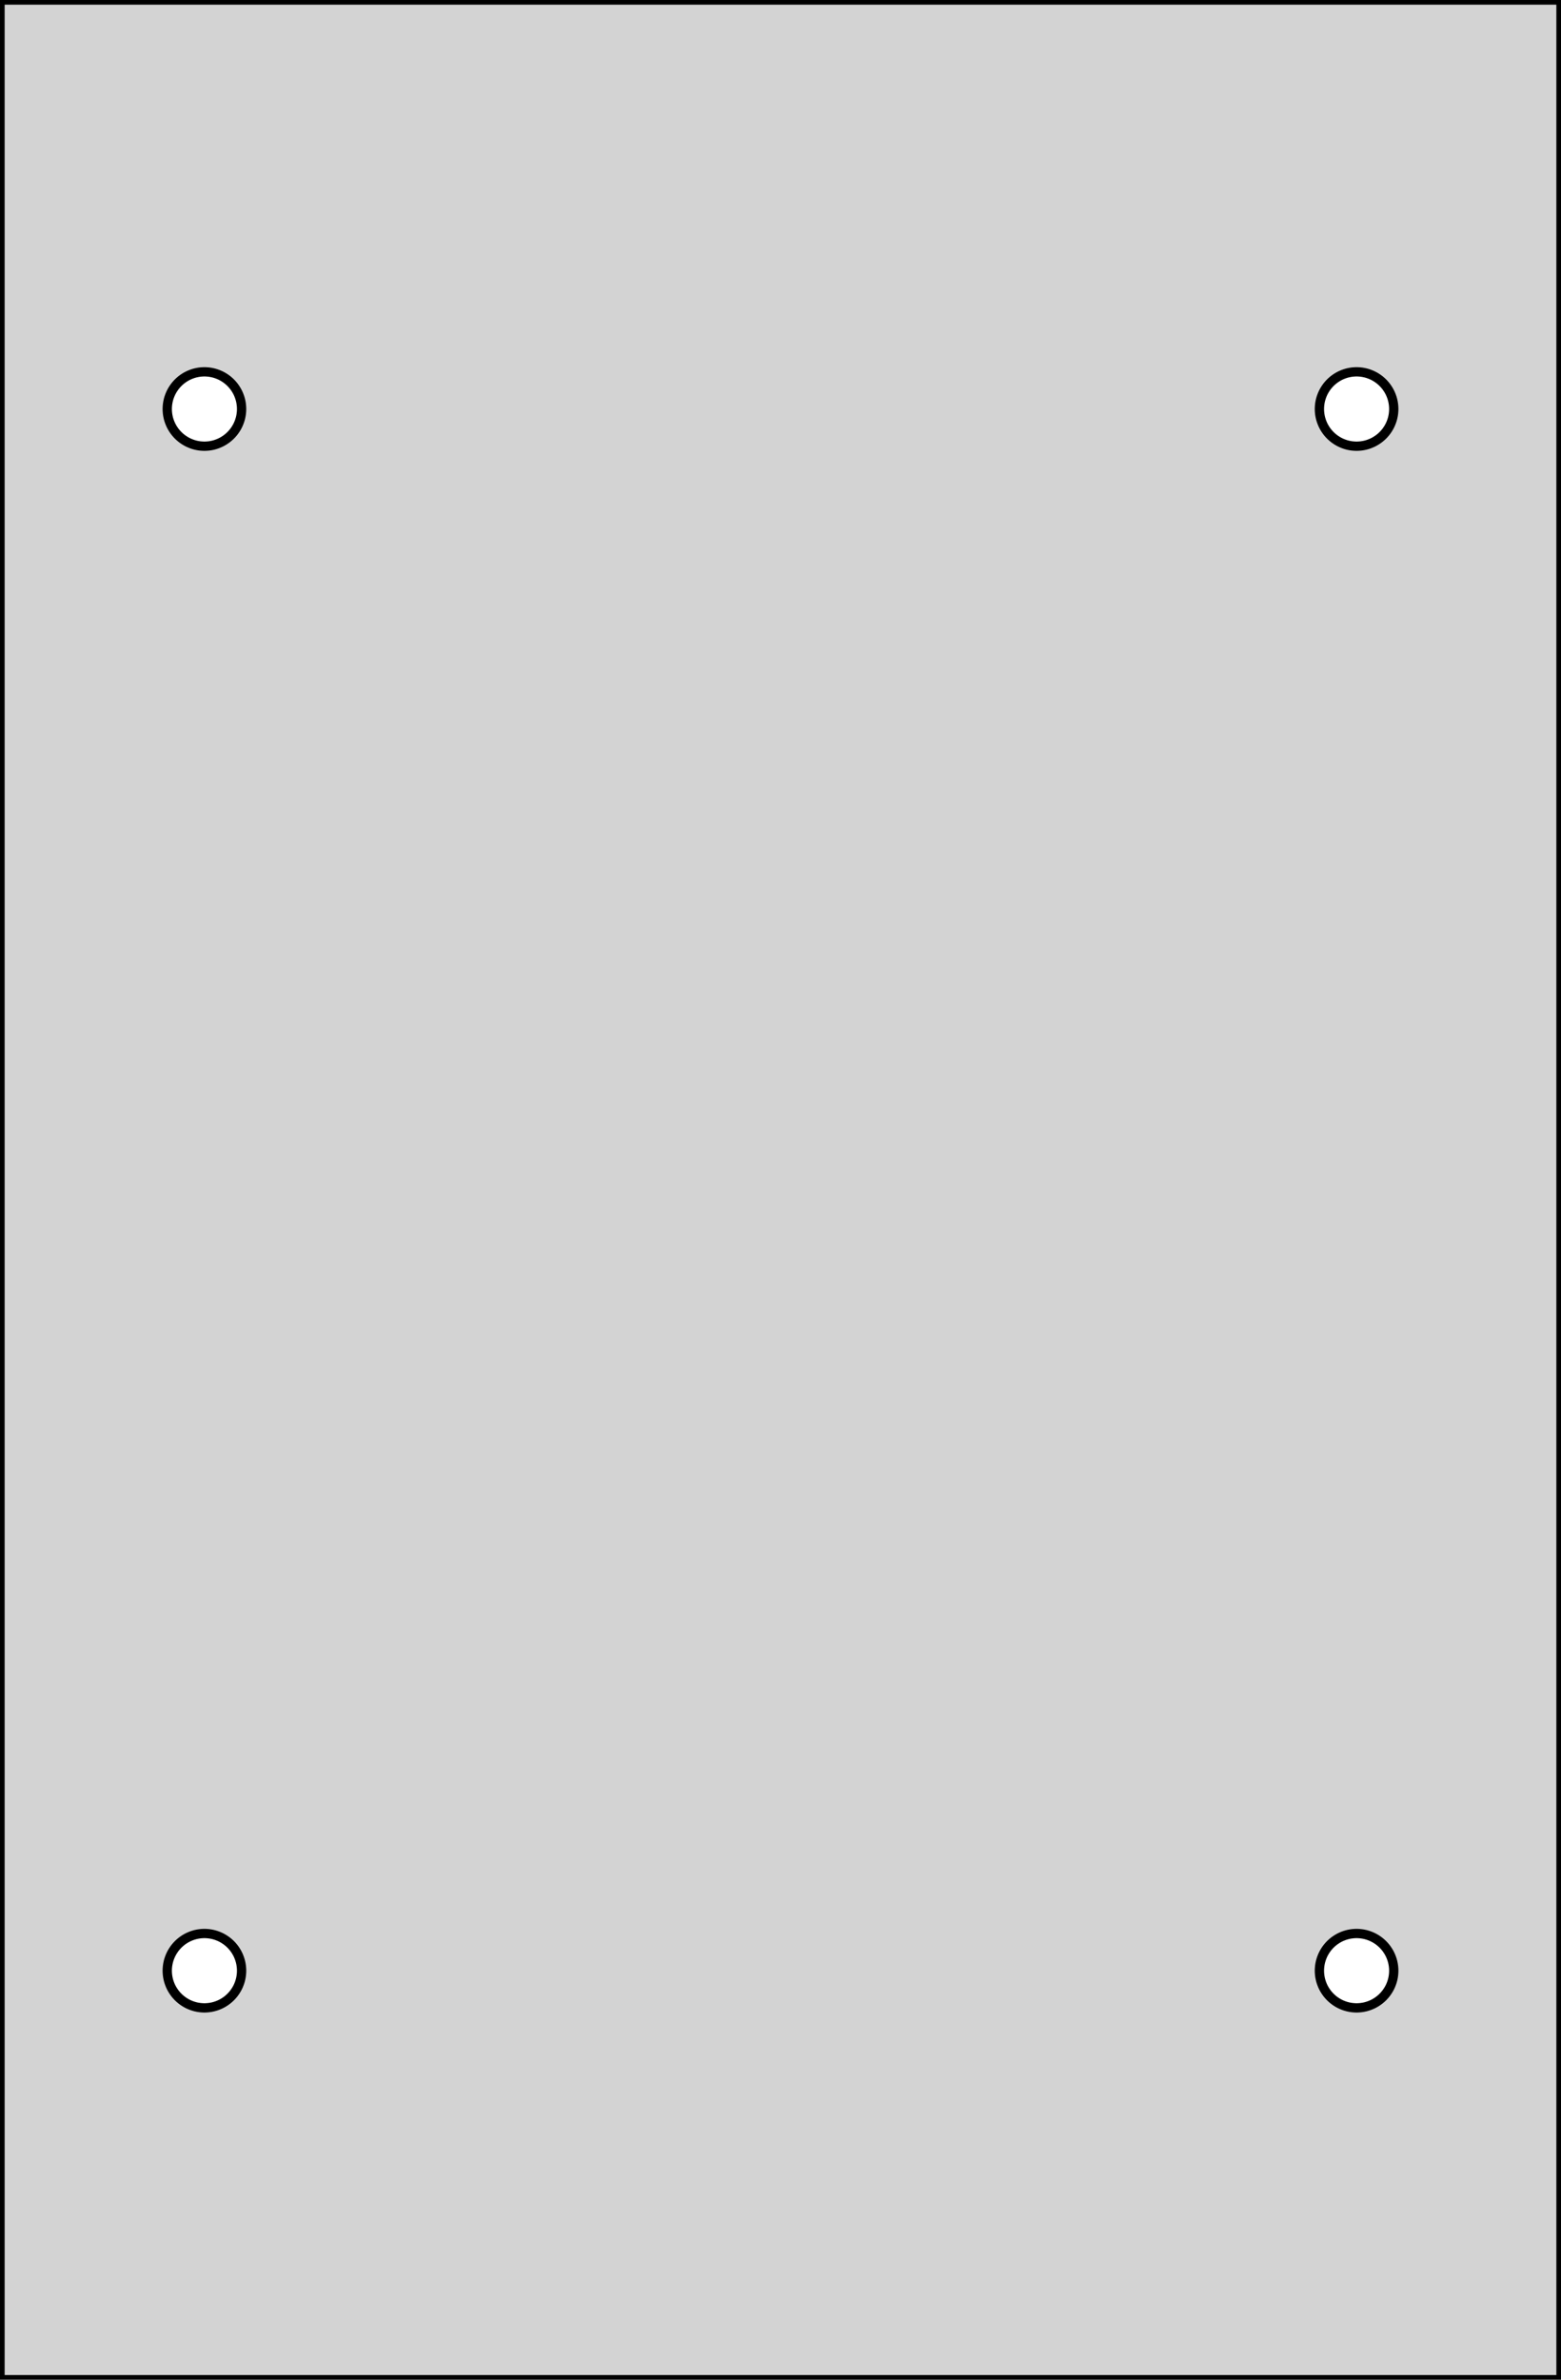 <?xml version="1.0" standalone="no"?>
<!DOCTYPE svg PUBLIC "-//W3C//DTD SVG 1.1//EN" "http://www.w3.org/Graphics/SVG/1.1/DTD/svg11.dtd">
<svg width="84mm" height="128mm" viewBox="0 -128 84 128" xmlns="http://www.w3.org/2000/svg" version="1.1">
<title>OpenSCAD Model</title>
<path d="
M 84,-128 L 0,-128 L 0,-0 L 84,-0 z
M 10.965,-104 L 10.93,-104.001 L 10.895,-104.003 L 10.861,-104.005 L 10.826,-104.008 L 10.791,-104.011
 L 10.756,-104.015 L 10.722,-104.019 L 10.687,-104.025 L 10.653,-104.03 L 10.618,-104.037 L 10.584,-104.044
 L 10.55,-104.051 L 10.516,-104.059 L 10.482,-104.068 L 10.449,-104.077 L 10.415,-104.087 L 10.382,-104.098
 L 10.349,-104.109 L 10.316,-104.121 L 10.283,-104.133 L 10.251,-104.146 L 10.219,-104.159 L 10.187,-104.173
 L 10.155,-104.187 L 10.123,-104.202 L 10.092,-104.218 L 10.061,-104.234 L 10.03,-104.251 L 10,-104.268
 L 9.97,-104.286 L 9.94,-104.304 L 9.911,-104.323 L 9.882,-104.342 L 9.853,-104.362 L 9.824,-104.382
 L 9.796,-104.403 L 9.769,-104.424 L 9.741,-104.446 L 9.714,-104.468 L 9.688,-104.491 L 9.662,-104.514
 L 9.636,-104.537 L 9.611,-104.561 L 9.586,-104.586 L 9.561,-104.611 L 9.537,-104.636 L 9.514,-104.662
 L 9.491,-104.688 L 9.468,-104.714 L 9.446,-104.741 L 9.424,-104.769 L 9.403,-104.796 L 9.382,-104.824
 L 9.362,-104.853 L 9.342,-104.882 L 9.323,-104.911 L 9.304,-104.94 L 9.286,-104.97 L 9.268,-105
 L 9.251,-105.03 L 9.234,-105.061 L 9.218,-105.092 L 9.202,-105.123 L 9.187,-105.155 L 9.173,-105.187
 L 9.159,-105.219 L 9.146,-105.251 L 9.133,-105.283 L 9.121,-105.316 L 9.109,-105.349 L 9.098,-105.382
 L 9.087,-105.415 L 9.077,-105.449 L 9.068,-105.482 L 9.059,-105.516 L 9.051,-105.55 L 9.044,-105.584
 L 9.037,-105.618 L 9.03,-105.653 L 9.025,-105.687 L 9.019,-105.722 L 9.015,-105.756 L 9.011,-105.791
 L 9.008,-105.826 L 9.005,-105.86 L 9.003,-105.895 L 9.001,-105.93 L 9,-105.965 L 9,-106
 L 9,-106.035 L 9.001,-106.07 L 9.003,-106.105 L 9.005,-106.14 L 9.008,-106.174 L 9.011,-106.209
 L 9.015,-106.244 L 9.019,-106.278 L 9.025,-106.313 L 9.03,-106.347 L 9.037,-106.382 L 9.044,-106.416
 L 9.051,-106.45 L 9.059,-106.484 L 9.068,-106.518 L 9.077,-106.551 L 9.087,-106.585 L 9.098,-106.618
 L 9.109,-106.651 L 9.121,-106.684 L 9.133,-106.717 L 9.146,-106.749 L 9.159,-106.781 L 9.173,-106.813
 L 9.187,-106.845 L 9.202,-106.877 L 9.218,-106.908 L 9.234,-106.939 L 9.251,-106.97 L 9.268,-107
 L 9.286,-107.03 L 9.304,-107.06 L 9.323,-107.089 L 9.342,-107.118 L 9.362,-107.147 L 9.382,-107.176
 L 9.403,-107.204 L 9.424,-107.231 L 9.446,-107.259 L 9.468,-107.286 L 9.491,-107.312 L 9.514,-107.338
 L 9.537,-107.364 L 9.561,-107.389 L 9.586,-107.414 L 9.611,-107.439 L 9.636,-107.463 L 9.662,-107.486
 L 9.688,-107.509 L 9.714,-107.532 L 9.741,-107.554 L 9.769,-107.576 L 9.796,-107.597 L 9.824,-107.618
 L 9.853,-107.638 L 9.882,-107.658 L 9.911,-107.677 L 9.94,-107.696 L 9.97,-107.714 L 10,-107.732
 L 10.03,-107.749 L 10.061,-107.766 L 10.092,-107.782 L 10.123,-107.798 L 10.155,-107.813 L 10.187,-107.827
 L 10.219,-107.841 L 10.251,-107.854 L 10.283,-107.867 L 10.316,-107.879 L 10.349,-107.891 L 10.382,-107.902
 L 10.415,-107.913 L 10.449,-107.923 L 10.482,-107.932 L 10.516,-107.941 L 10.55,-107.949 L 10.584,-107.956
 L 10.618,-107.963 L 10.653,-107.97 L 10.687,-107.975 L 10.722,-107.981 L 10.756,-107.985 L 10.791,-107.989
 L 10.826,-107.992 L 10.861,-107.995 L 10.895,-107.997 L 10.93,-107.999 L 10.965,-108 L 11,-108
 L 11.035,-108 L 11.07,-107.999 L 11.105,-107.997 L 11.139,-107.995 L 11.174,-107.992 L 11.209,-107.989
 L 11.244,-107.985 L 11.278,-107.981 L 11.313,-107.975 L 11.347,-107.97 L 11.382,-107.963 L 11.416,-107.956
 L 11.45,-107.949 L 11.484,-107.941 L 11.518,-107.932 L 11.551,-107.923 L 11.585,-107.913 L 11.618,-107.902
 L 11.651,-107.891 L 11.684,-107.879 L 11.717,-107.867 L 11.749,-107.854 L 11.781,-107.841 L 11.813,-107.827
 L 11.845,-107.813 L 11.877,-107.798 L 11.908,-107.782 L 11.939,-107.766 L 11.97,-107.749 L 12,-107.732
 L 12.03,-107.714 L 12.06,-107.696 L 12.089,-107.677 L 12.118,-107.658 L 12.147,-107.638 L 12.176,-107.618
 L 12.204,-107.597 L 12.231,-107.576 L 12.259,-107.554 L 12.286,-107.532 L 12.312,-107.509 L 12.338,-107.486
 L 12.364,-107.463 L 12.389,-107.439 L 12.414,-107.414 L 12.439,-107.389 L 12.463,-107.364 L 12.486,-107.338
 L 12.509,-107.312 L 12.532,-107.286 L 12.554,-107.259 L 12.576,-107.231 L 12.597,-107.204 L 12.618,-107.176
 L 12.638,-107.147 L 12.658,-107.118 L 12.677,-107.089 L 12.696,-107.06 L 12.714,-107.03 L 12.732,-107
 L 12.749,-106.97 L 12.766,-106.939 L 12.782,-106.908 L 12.798,-106.877 L 12.813,-106.845 L 12.827,-106.813
 L 12.841,-106.781 L 12.854,-106.749 L 12.867,-106.717 L 12.879,-106.684 L 12.891,-106.651 L 12.902,-106.618
 L 12.913,-106.585 L 12.922,-106.551 L 12.932,-106.518 L 12.941,-106.484 L 12.949,-106.45 L 12.956,-106.416
 L 12.963,-106.382 L 12.97,-106.347 L 12.975,-106.313 L 12.98,-106.278 L 12.985,-106.244 L 12.989,-106.209
 L 12.992,-106.174 L 12.995,-106.14 L 12.997,-106.105 L 12.999,-106.07 L 13,-106.035 L 13,-106
 L 13,-105.965 L 12.999,-105.93 L 12.997,-105.895 L 12.995,-105.86 L 12.992,-105.826 L 12.989,-105.791
 L 12.985,-105.756 L 12.98,-105.722 L 12.975,-105.687 L 12.97,-105.653 L 12.963,-105.618 L 12.956,-105.584
 L 12.949,-105.55 L 12.941,-105.516 L 12.932,-105.482 L 12.922,-105.449 L 12.913,-105.415 L 12.902,-105.382
 L 12.891,-105.349 L 12.879,-105.316 L 12.867,-105.283 L 12.854,-105.251 L 12.841,-105.219 L 12.827,-105.187
 L 12.813,-105.155 L 12.798,-105.123 L 12.782,-105.092 L 12.766,-105.061 L 12.749,-105.03 L 12.732,-105
 L 12.714,-104.97 L 12.696,-104.94 L 12.677,-104.911 L 12.658,-104.882 L 12.638,-104.853 L 12.618,-104.824
 L 12.597,-104.796 L 12.576,-104.769 L 12.554,-104.741 L 12.532,-104.714 L 12.509,-104.688 L 12.486,-104.662
 L 12.463,-104.636 L 12.439,-104.611 L 12.414,-104.586 L 12.389,-104.561 L 12.364,-104.537 L 12.338,-104.514
 L 12.312,-104.491 L 12.286,-104.468 L 12.259,-104.446 L 12.231,-104.424 L 12.204,-104.403 L 12.176,-104.382
 L 12.147,-104.362 L 12.118,-104.342 L 12.089,-104.323 L 12.06,-104.304 L 12.03,-104.286 L 12,-104.268
 L 11.97,-104.251 L 11.939,-104.234 L 11.908,-104.218 L 11.877,-104.202 L 11.845,-104.187 L 11.813,-104.173
 L 11.781,-104.159 L 11.749,-104.146 L 11.717,-104.133 L 11.684,-104.121 L 11.651,-104.109 L 11.618,-104.098
 L 11.585,-104.087 L 11.551,-104.077 L 11.518,-104.068 L 11.484,-104.059 L 11.45,-104.051 L 11.416,-104.044
 L 11.382,-104.037 L 11.347,-104.03 L 11.313,-104.025 L 11.278,-104.019 L 11.244,-104.015 L 11.209,-104.011
 L 11.174,-104.008 L 11.139,-104.005 L 11.105,-104.003 L 11.07,-104.001 L 11.035,-104 L 11,-104
 z
M 72.965,-104 L 72.93,-104.001 L 72.895,-104.003 L 72.861,-104.005 L 72.826,-104.008 L 72.791,-104.011
 L 72.756,-104.015 L 72.722,-104.019 L 72.687,-104.025 L 72.653,-104.03 L 72.618,-104.037 L 72.584,-104.044
 L 72.55,-104.051 L 72.516,-104.059 L 72.482,-104.068 L 72.449,-104.077 L 72.415,-104.087 L 72.382,-104.098
 L 72.349,-104.109 L 72.316,-104.121 L 72.283,-104.133 L 72.251,-104.146 L 72.219,-104.159 L 72.186,-104.173
 L 72.155,-104.187 L 72.123,-104.202 L 72.092,-104.218 L 72.061,-104.234 L 72.03,-104.251 L 72,-104.268
 L 71.97,-104.286 L 71.94,-104.304 L 71.911,-104.323 L 71.882,-104.342 L 71.853,-104.362 L 71.824,-104.382
 L 71.796,-104.403 L 71.769,-104.424 L 71.741,-104.446 L 71.714,-104.468 L 71.688,-104.491 L 71.662,-104.514
 L 71.636,-104.537 L 71.611,-104.561 L 71.586,-104.586 L 71.561,-104.611 L 71.537,-104.636 L 71.514,-104.662
 L 71.491,-104.688 L 71.468,-104.714 L 71.446,-104.741 L 71.424,-104.769 L 71.403,-104.796 L 71.382,-104.824
 L 71.362,-104.853 L 71.342,-104.882 L 71.323,-104.911 L 71.304,-104.94 L 71.286,-104.97 L 71.268,-105
 L 71.251,-105.03 L 71.234,-105.061 L 71.218,-105.092 L 71.202,-105.123 L 71.187,-105.155 L 71.173,-105.187
 L 71.159,-105.219 L 71.146,-105.251 L 71.133,-105.283 L 71.121,-105.316 L 71.109,-105.349 L 71.098,-105.382
 L 71.087,-105.415 L 71.078,-105.449 L 71.068,-105.482 L 71.059,-105.516 L 71.051,-105.55 L 71.044,-105.584
 L 71.037,-105.618 L 71.03,-105.653 L 71.025,-105.687 L 71.019,-105.722 L 71.015,-105.756 L 71.011,-105.791
 L 71.008,-105.826 L 71.005,-105.86 L 71.003,-105.895 L 71.001,-105.93 L 71,-105.965 L 71,-106
 L 71,-106.035 L 71.001,-106.07 L 71.003,-106.105 L 71.005,-106.14 L 71.008,-106.174 L 71.011,-106.209
 L 71.015,-106.244 L 71.019,-106.278 L 71.025,-106.313 L 71.03,-106.347 L 71.037,-106.382 L 71.044,-106.416
 L 71.051,-106.45 L 71.059,-106.484 L 71.068,-106.518 L 71.078,-106.551 L 71.087,-106.585 L 71.098,-106.618
 L 71.109,-106.651 L 71.121,-106.684 L 71.133,-106.717 L 71.146,-106.749 L 71.159,-106.781 L 71.173,-106.813
 L 71.187,-106.845 L 71.202,-106.877 L 71.218,-106.908 L 71.234,-106.939 L 71.251,-106.97 L 71.268,-107
 L 71.286,-107.03 L 71.304,-107.06 L 71.323,-107.089 L 71.342,-107.118 L 71.362,-107.147 L 71.382,-107.176
 L 71.403,-107.204 L 71.424,-107.231 L 71.446,-107.259 L 71.468,-107.286 L 71.491,-107.312 L 71.514,-107.338
 L 71.537,-107.364 L 71.561,-107.389 L 71.586,-107.414 L 71.611,-107.439 L 71.636,-107.463 L 71.662,-107.486
 L 71.688,-107.509 L 71.714,-107.532 L 71.741,-107.554 L 71.769,-107.576 L 71.796,-107.597 L 71.824,-107.618
 L 71.853,-107.638 L 71.882,-107.658 L 71.911,-107.677 L 71.94,-107.696 L 71.97,-107.714 L 72,-107.732
 L 72.03,-107.749 L 72.061,-107.766 L 72.092,-107.782 L 72.123,-107.798 L 72.155,-107.813 L 72.186,-107.827
 L 72.219,-107.841 L 72.251,-107.854 L 72.283,-107.867 L 72.316,-107.879 L 72.349,-107.891 L 72.382,-107.902
 L 72.415,-107.913 L 72.449,-107.923 L 72.482,-107.932 L 72.516,-107.941 L 72.55,-107.949 L 72.584,-107.956
 L 72.618,-107.963 L 72.653,-107.97 L 72.687,-107.975 L 72.722,-107.981 L 72.756,-107.985 L 72.791,-107.989
 L 72.826,-107.992 L 72.861,-107.995 L 72.895,-107.997 L 72.93,-107.999 L 72.965,-108 L 73,-108
 L 73.035,-108 L 73.07,-107.999 L 73.105,-107.997 L 73.139,-107.995 L 73.174,-107.992 L 73.209,-107.989
 L 73.244,-107.985 L 73.278,-107.981 L 73.313,-107.975 L 73.347,-107.97 L 73.382,-107.963 L 73.416,-107.956
 L 73.45,-107.949 L 73.484,-107.941 L 73.518,-107.932 L 73.551,-107.923 L 73.585,-107.913 L 73.618,-107.902
 L 73.651,-107.891 L 73.684,-107.879 L 73.717,-107.867 L 73.749,-107.854 L 73.781,-107.841 L 73.814,-107.827
 L 73.845,-107.813 L 73.877,-107.798 L 73.908,-107.782 L 73.939,-107.766 L 73.97,-107.749 L 74,-107.732
 L 74.03,-107.714 L 74.06,-107.696 L 74.089,-107.677 L 74.118,-107.658 L 74.147,-107.638 L 74.176,-107.618
 L 74.204,-107.597 L 74.231,-107.576 L 74.259,-107.554 L 74.286,-107.532 L 74.312,-107.509 L 74.338,-107.486
 L 74.364,-107.463 L 74.389,-107.439 L 74.414,-107.414 L 74.439,-107.389 L 74.463,-107.364 L 74.486,-107.338
 L 74.509,-107.312 L 74.532,-107.286 L 74.554,-107.259 L 74.576,-107.231 L 74.597,-107.204 L 74.618,-107.176
 L 74.638,-107.147 L 74.658,-107.118 L 74.677,-107.089 L 74.696,-107.06 L 74.714,-107.03 L 74.732,-107
 L 74.749,-106.97 L 74.766,-106.939 L 74.782,-106.908 L 74.798,-106.877 L 74.813,-106.845 L 74.827,-106.813
 L 74.841,-106.781 L 74.854,-106.749 L 74.867,-106.717 L 74.879,-106.684 L 74.891,-106.651 L 74.902,-106.618
 L 74.913,-106.585 L 74.922,-106.551 L 74.932,-106.518 L 74.941,-106.484 L 74.949,-106.45 L 74.956,-106.416
 L 74.963,-106.382 L 74.97,-106.347 L 74.975,-106.313 L 74.981,-106.278 L 74.985,-106.244 L 74.989,-106.209
 L 74.992,-106.174 L 74.995,-106.14 L 74.997,-106.105 L 74.999,-106.07 L 75,-106.035 L 75,-106
 L 75,-105.965 L 74.999,-105.93 L 74.997,-105.895 L 74.995,-105.86 L 74.992,-105.826 L 74.989,-105.791
 L 74.985,-105.756 L 74.981,-105.722 L 74.975,-105.687 L 74.97,-105.653 L 74.963,-105.618 L 74.956,-105.584
 L 74.949,-105.55 L 74.941,-105.516 L 74.932,-105.482 L 74.922,-105.449 L 74.913,-105.415 L 74.902,-105.382
 L 74.891,-105.349 L 74.879,-105.316 L 74.867,-105.283 L 74.854,-105.251 L 74.841,-105.219 L 74.827,-105.187
 L 74.813,-105.155 L 74.798,-105.123 L 74.782,-105.092 L 74.766,-105.061 L 74.749,-105.03 L 74.732,-105
 L 74.714,-104.97 L 74.696,-104.94 L 74.677,-104.911 L 74.658,-104.882 L 74.638,-104.853 L 74.618,-104.824
 L 74.597,-104.796 L 74.576,-104.769 L 74.554,-104.741 L 74.532,-104.714 L 74.509,-104.688 L 74.486,-104.662
 L 74.463,-104.636 L 74.439,-104.611 L 74.414,-104.586 L 74.389,-104.561 L 74.364,-104.537 L 74.338,-104.514
 L 74.312,-104.491 L 74.286,-104.468 L 74.259,-104.446 L 74.231,-104.424 L 74.204,-104.403 L 74.176,-104.382
 L 74.147,-104.362 L 74.118,-104.342 L 74.089,-104.323 L 74.06,-104.304 L 74.03,-104.286 L 74,-104.268
 L 73.97,-104.251 L 73.939,-104.234 L 73.908,-104.218 L 73.877,-104.202 L 73.845,-104.187 L 73.814,-104.173
 L 73.781,-104.159 L 73.749,-104.146 L 73.717,-104.133 L 73.684,-104.121 L 73.651,-104.109 L 73.618,-104.098
 L 73.585,-104.087 L 73.551,-104.077 L 73.518,-104.068 L 73.484,-104.059 L 73.45,-104.051 L 73.416,-104.044
 L 73.382,-104.037 L 73.347,-104.03 L 73.313,-104.025 L 73.278,-104.019 L 73.244,-104.015 L 73.209,-104.011
 L 73.174,-104.008 L 73.139,-104.005 L 73.105,-104.003 L 73.07,-104.001 L 73.035,-104 L 73,-104
 z
M 10.965,-20 L 10.93,-20.001 L 10.895,-20.003 L 10.861,-20.005 L 10.826,-20.008 L 10.791,-20.011
 L 10.756,-20.015 L 10.722,-20.02 L 10.687,-20.025 L 10.653,-20.03 L 10.618,-20.037 L 10.584,-20.044
 L 10.55,-20.051 L 10.516,-20.059 L 10.482,-20.068 L 10.449,-20.078 L 10.415,-20.087 L 10.382,-20.098
 L 10.349,-20.109 L 10.316,-20.121 L 10.283,-20.133 L 10.251,-20.146 L 10.219,-20.159 L 10.187,-20.173
 L 10.155,-20.187 L 10.123,-20.202 L 10.092,-20.218 L 10.061,-20.234 L 10.03,-20.251 L 10,-20.268
 L 9.97,-20.286 L 9.94,-20.304 L 9.911,-20.323 L 9.882,-20.342 L 9.853,-20.362 L 9.824,-20.382
 L 9.796,-20.403 L 9.769,-20.424 L 9.741,-20.446 L 9.714,-20.468 L 9.688,-20.491 L 9.662,-20.514
 L 9.636,-20.537 L 9.611,-20.561 L 9.586,-20.586 L 9.561,-20.611 L 9.537,-20.636 L 9.514,-20.662
 L 9.491,-20.688 L 9.468,-20.714 L 9.446,-20.741 L 9.424,-20.769 L 9.403,-20.796 L 9.382,-20.824
 L 9.362,-20.853 L 9.342,-20.882 L 9.323,-20.911 L 9.304,-20.94 L 9.286,-20.97 L 9.268,-21
 L 9.251,-21.03 L 9.234,-21.061 L 9.218,-21.092 L 9.202,-21.123 L 9.187,-21.155 L 9.173,-21.186
 L 9.159,-21.218 L 9.146,-21.251 L 9.133,-21.283 L 9.121,-21.316 L 9.109,-21.349 L 9.098,-21.382
 L 9.087,-21.415 L 9.077,-21.449 L 9.068,-21.482 L 9.059,-21.516 L 9.051,-21.55 L 9.044,-21.584
 L 9.037,-21.618 L 9.03,-21.653 L 9.025,-21.687 L 9.019,-21.722 L 9.015,-21.756 L 9.011,-21.791
 L 9.008,-21.826 L 9.005,-21.86 L 9.003,-21.895 L 9.001,-21.93 L 9,-21.965 L 9,-22
 L 9,-22.035 L 9.001,-22.07 L 9.003,-22.105 L 9.005,-22.14 L 9.008,-22.174 L 9.011,-22.209
 L 9.015,-22.244 L 9.019,-22.278 L 9.025,-22.313 L 9.03,-22.347 L 9.037,-22.382 L 9.044,-22.416
 L 9.051,-22.45 L 9.059,-22.484 L 9.068,-22.518 L 9.077,-22.551 L 9.087,-22.585 L 9.098,-22.618
 L 9.109,-22.651 L 9.121,-22.684 L 9.133,-22.717 L 9.146,-22.749 L 9.159,-22.781 L 9.173,-22.814
 L 9.187,-22.845 L 9.202,-22.877 L 9.218,-22.908 L 9.234,-22.939 L 9.251,-22.97 L 9.268,-23
 L 9.286,-23.03 L 9.304,-23.06 L 9.323,-23.089 L 9.342,-23.118 L 9.362,-23.147 L 9.382,-23.176
 L 9.403,-23.204 L 9.424,-23.231 L 9.446,-23.259 L 9.468,-23.286 L 9.491,-23.312 L 9.514,-23.338
 L 9.537,-23.364 L 9.561,-23.389 L 9.586,-23.414 L 9.611,-23.439 L 9.636,-23.463 L 9.662,-23.486
 L 9.688,-23.509 L 9.714,-23.532 L 9.741,-23.554 L 9.769,-23.576 L 9.796,-23.597 L 9.824,-23.618
 L 9.853,-23.638 L 9.882,-23.658 L 9.911,-23.677 L 9.94,-23.696 L 9.97,-23.714 L 10,-23.732
 L 10.03,-23.749 L 10.061,-23.766 L 10.092,-23.782 L 10.123,-23.798 L 10.155,-23.813 L 10.187,-23.827
 L 10.219,-23.841 L 10.251,-23.854 L 10.283,-23.867 L 10.316,-23.879 L 10.349,-23.891 L 10.382,-23.902
 L 10.415,-23.913 L 10.449,-23.922 L 10.482,-23.932 L 10.516,-23.941 L 10.55,-23.949 L 10.584,-23.956
 L 10.618,-23.963 L 10.653,-23.97 L 10.687,-23.975 L 10.722,-23.98 L 10.756,-23.985 L 10.791,-23.989
 L 10.826,-23.992 L 10.861,-23.995 L 10.895,-23.997 L 10.93,-23.999 L 10.965,-24 L 11,-24
 L 11.035,-24 L 11.07,-23.999 L 11.105,-23.997 L 11.139,-23.995 L 11.174,-23.992 L 11.209,-23.989
 L 11.244,-23.985 L 11.278,-23.98 L 11.313,-23.975 L 11.347,-23.97 L 11.382,-23.963 L 11.416,-23.956
 L 11.45,-23.949 L 11.484,-23.941 L 11.518,-23.932 L 11.551,-23.922 L 11.585,-23.913 L 11.618,-23.902
 L 11.651,-23.891 L 11.684,-23.879 L 11.717,-23.867 L 11.749,-23.854 L 11.781,-23.841 L 11.813,-23.827
 L 11.845,-23.813 L 11.877,-23.798 L 11.908,-23.782 L 11.939,-23.766 L 11.97,-23.749 L 12,-23.732
 L 12.03,-23.714 L 12.06,-23.696 L 12.089,-23.677 L 12.118,-23.658 L 12.147,-23.638 L 12.176,-23.618
 L 12.204,-23.597 L 12.231,-23.576 L 12.259,-23.554 L 12.286,-23.532 L 12.312,-23.509 L 12.338,-23.486
 L 12.364,-23.463 L 12.389,-23.439 L 12.414,-23.414 L 12.439,-23.389 L 12.463,-23.364 L 12.486,-23.338
 L 12.509,-23.312 L 12.532,-23.286 L 12.554,-23.259 L 12.576,-23.231 L 12.597,-23.204 L 12.618,-23.176
 L 12.638,-23.147 L 12.658,-23.118 L 12.677,-23.089 L 12.696,-23.06 L 12.714,-23.03 L 12.732,-23
 L 12.749,-22.97 L 12.766,-22.939 L 12.782,-22.908 L 12.798,-22.877 L 12.813,-22.845 L 12.827,-22.814
 L 12.841,-22.781 L 12.854,-22.749 L 12.867,-22.717 L 12.879,-22.684 L 12.891,-22.651 L 12.902,-22.618
 L 12.913,-22.585 L 12.922,-22.551 L 12.932,-22.518 L 12.941,-22.484 L 12.949,-22.45 L 12.956,-22.416
 L 12.963,-22.382 L 12.97,-22.347 L 12.975,-22.313 L 12.98,-22.278 L 12.985,-22.244 L 12.989,-22.209
 L 12.992,-22.174 L 12.995,-22.14 L 12.997,-22.105 L 12.999,-22.07 L 13,-22.035 L 13,-22
 L 13,-21.965 L 12.999,-21.93 L 12.997,-21.895 L 12.995,-21.86 L 12.992,-21.826 L 12.989,-21.791
 L 12.985,-21.756 L 12.98,-21.722 L 12.975,-21.687 L 12.97,-21.653 L 12.963,-21.618 L 12.956,-21.584
 L 12.949,-21.55 L 12.941,-21.516 L 12.932,-21.482 L 12.922,-21.449 L 12.913,-21.415 L 12.902,-21.382
 L 12.891,-21.349 L 12.879,-21.316 L 12.867,-21.283 L 12.854,-21.251 L 12.841,-21.218 L 12.827,-21.186
 L 12.813,-21.155 L 12.798,-21.123 L 12.782,-21.092 L 12.766,-21.061 L 12.749,-21.03 L 12.732,-21
 L 12.714,-20.97 L 12.696,-20.94 L 12.677,-20.911 L 12.658,-20.882 L 12.638,-20.853 L 12.618,-20.824
 L 12.597,-20.796 L 12.576,-20.769 L 12.554,-20.741 L 12.532,-20.714 L 12.509,-20.688 L 12.486,-20.662
 L 12.463,-20.636 L 12.439,-20.611 L 12.414,-20.586 L 12.389,-20.561 L 12.364,-20.537 L 12.338,-20.514
 L 12.312,-20.491 L 12.286,-20.468 L 12.259,-20.446 L 12.231,-20.424 L 12.204,-20.403 L 12.176,-20.382
 L 12.147,-20.362 L 12.118,-20.342 L 12.089,-20.323 L 12.06,-20.304 L 12.03,-20.286 L 12,-20.268
 L 11.97,-20.251 L 11.939,-20.234 L 11.908,-20.218 L 11.877,-20.202 L 11.845,-20.187 L 11.813,-20.173
 L 11.781,-20.159 L 11.749,-20.146 L 11.717,-20.133 L 11.684,-20.121 L 11.651,-20.109 L 11.618,-20.098
 L 11.585,-20.087 L 11.551,-20.078 L 11.518,-20.068 L 11.484,-20.059 L 11.45,-20.051 L 11.416,-20.044
 L 11.382,-20.037 L 11.347,-20.03 L 11.313,-20.025 L 11.278,-20.02 L 11.244,-20.015 L 11.209,-20.011
 L 11.174,-20.008 L 11.139,-20.005 L 11.105,-20.003 L 11.07,-20.001 L 11.035,-20 L 11,-20
 z
M 72.965,-20 L 72.93,-20.001 L 72.895,-20.003 L 72.861,-20.005 L 72.826,-20.008 L 72.791,-20.011
 L 72.756,-20.015 L 72.722,-20.02 L 72.687,-20.025 L 72.653,-20.03 L 72.618,-20.037 L 72.584,-20.044
 L 72.55,-20.051 L 72.516,-20.059 L 72.482,-20.068 L 72.449,-20.078 L 72.415,-20.087 L 72.382,-20.098
 L 72.349,-20.109 L 72.316,-20.121 L 72.283,-20.133 L 72.251,-20.146 L 72.219,-20.159 L 72.186,-20.173
 L 72.155,-20.187 L 72.123,-20.202 L 72.092,-20.218 L 72.061,-20.234 L 72.03,-20.251 L 72,-20.268
 L 71.97,-20.286 L 71.94,-20.304 L 71.911,-20.323 L 71.882,-20.342 L 71.853,-20.362 L 71.824,-20.382
 L 71.796,-20.403 L 71.769,-20.424 L 71.741,-20.446 L 71.714,-20.468 L 71.688,-20.491 L 71.662,-20.514
 L 71.636,-20.537 L 71.611,-20.561 L 71.586,-20.586 L 71.561,-20.611 L 71.537,-20.636 L 71.514,-20.662
 L 71.491,-20.688 L 71.468,-20.714 L 71.446,-20.741 L 71.424,-20.769 L 71.403,-20.796 L 71.382,-20.824
 L 71.362,-20.853 L 71.342,-20.882 L 71.323,-20.911 L 71.304,-20.94 L 71.286,-20.97 L 71.268,-21
 L 71.251,-21.03 L 71.234,-21.061 L 71.218,-21.092 L 71.202,-21.123 L 71.187,-21.155 L 71.173,-21.186
 L 71.159,-21.218 L 71.146,-21.251 L 71.133,-21.283 L 71.121,-21.316 L 71.109,-21.349 L 71.098,-21.382
 L 71.087,-21.415 L 71.078,-21.449 L 71.068,-21.482 L 71.059,-21.516 L 71.051,-21.55 L 71.044,-21.584
 L 71.037,-21.618 L 71.03,-21.653 L 71.025,-21.687 L 71.019,-21.722 L 71.015,-21.756 L 71.011,-21.791
 L 71.008,-21.826 L 71.005,-21.86 L 71.003,-21.895 L 71.001,-21.93 L 71,-21.965 L 71,-22
 L 71,-22.035 L 71.001,-22.07 L 71.003,-22.105 L 71.005,-22.14 L 71.008,-22.174 L 71.011,-22.209
 L 71.015,-22.244 L 71.019,-22.278 L 71.025,-22.313 L 71.03,-22.347 L 71.037,-22.382 L 71.044,-22.416
 L 71.051,-22.45 L 71.059,-22.484 L 71.068,-22.518 L 71.078,-22.551 L 71.087,-22.585 L 71.098,-22.618
 L 71.109,-22.651 L 71.121,-22.684 L 71.133,-22.717 L 71.146,-22.749 L 71.159,-22.781 L 71.173,-22.814
 L 71.187,-22.845 L 71.202,-22.877 L 71.218,-22.908 L 71.234,-22.939 L 71.251,-22.97 L 71.268,-23
 L 71.286,-23.03 L 71.304,-23.06 L 71.323,-23.089 L 71.342,-23.118 L 71.362,-23.147 L 71.382,-23.176
 L 71.403,-23.204 L 71.424,-23.231 L 71.446,-23.259 L 71.468,-23.286 L 71.491,-23.312 L 71.514,-23.338
 L 71.537,-23.364 L 71.561,-23.389 L 71.586,-23.414 L 71.611,-23.439 L 71.636,-23.463 L 71.662,-23.486
 L 71.688,-23.509 L 71.714,-23.532 L 71.741,-23.554 L 71.769,-23.576 L 71.796,-23.597 L 71.824,-23.618
 L 71.853,-23.638 L 71.882,-23.658 L 71.911,-23.677 L 71.94,-23.696 L 71.97,-23.714 L 72,-23.732
 L 72.03,-23.749 L 72.061,-23.766 L 72.092,-23.782 L 72.123,-23.798 L 72.155,-23.813 L 72.186,-23.827
 L 72.219,-23.841 L 72.251,-23.854 L 72.283,-23.867 L 72.316,-23.879 L 72.349,-23.891 L 72.382,-23.902
 L 72.415,-23.913 L 72.449,-23.922 L 72.482,-23.932 L 72.516,-23.941 L 72.55,-23.949 L 72.584,-23.956
 L 72.618,-23.963 L 72.653,-23.97 L 72.687,-23.975 L 72.722,-23.98 L 72.756,-23.985 L 72.791,-23.989
 L 72.826,-23.992 L 72.861,-23.995 L 72.895,-23.997 L 72.93,-23.999 L 72.965,-24 L 73,-24
 L 73.035,-24 L 73.07,-23.999 L 73.105,-23.997 L 73.139,-23.995 L 73.174,-23.992 L 73.209,-23.989
 L 73.244,-23.985 L 73.278,-23.98 L 73.313,-23.975 L 73.347,-23.97 L 73.382,-23.963 L 73.416,-23.956
 L 73.45,-23.949 L 73.484,-23.941 L 73.518,-23.932 L 73.551,-23.922 L 73.585,-23.913 L 73.618,-23.902
 L 73.651,-23.891 L 73.684,-23.879 L 73.717,-23.867 L 73.749,-23.854 L 73.781,-23.841 L 73.814,-23.827
 L 73.845,-23.813 L 73.877,-23.798 L 73.908,-23.782 L 73.939,-23.766 L 73.97,-23.749 L 74,-23.732
 L 74.03,-23.714 L 74.06,-23.696 L 74.089,-23.677 L 74.118,-23.658 L 74.147,-23.638 L 74.176,-23.618
 L 74.204,-23.597 L 74.231,-23.576 L 74.259,-23.554 L 74.286,-23.532 L 74.312,-23.509 L 74.338,-23.486
 L 74.364,-23.463 L 74.389,-23.439 L 74.414,-23.414 L 74.439,-23.389 L 74.463,-23.364 L 74.486,-23.338
 L 74.509,-23.312 L 74.532,-23.286 L 74.554,-23.259 L 74.576,-23.231 L 74.597,-23.204 L 74.618,-23.176
 L 74.638,-23.147 L 74.658,-23.118 L 74.677,-23.089 L 74.696,-23.06 L 74.714,-23.03 L 74.732,-23
 L 74.749,-22.97 L 74.766,-22.939 L 74.782,-22.908 L 74.798,-22.877 L 74.813,-22.845 L 74.827,-22.814
 L 74.841,-22.781 L 74.854,-22.749 L 74.867,-22.717 L 74.879,-22.684 L 74.891,-22.651 L 74.902,-22.618
 L 74.913,-22.585 L 74.922,-22.551 L 74.932,-22.518 L 74.941,-22.484 L 74.949,-22.45 L 74.956,-22.416
 L 74.963,-22.382 L 74.97,-22.347 L 74.975,-22.313 L 74.981,-22.278 L 74.985,-22.244 L 74.989,-22.209
 L 74.992,-22.174 L 74.995,-22.14 L 74.997,-22.105 L 74.999,-22.07 L 75,-22.035 L 75,-22
 L 75,-21.965 L 74.999,-21.93 L 74.997,-21.895 L 74.995,-21.86 L 74.992,-21.826 L 74.989,-21.791
 L 74.985,-21.756 L 74.981,-21.722 L 74.975,-21.687 L 74.97,-21.653 L 74.963,-21.618 L 74.956,-21.584
 L 74.949,-21.55 L 74.941,-21.516 L 74.932,-21.482 L 74.922,-21.449 L 74.913,-21.415 L 74.902,-21.382
 L 74.891,-21.349 L 74.879,-21.316 L 74.867,-21.283 L 74.854,-21.251 L 74.841,-21.218 L 74.827,-21.186
 L 74.813,-21.155 L 74.798,-21.123 L 74.782,-21.092 L 74.766,-21.061 L 74.749,-21.03 L 74.732,-21
 L 74.714,-20.97 L 74.696,-20.94 L 74.677,-20.911 L 74.658,-20.882 L 74.638,-20.853 L 74.618,-20.824
 L 74.597,-20.796 L 74.576,-20.769 L 74.554,-20.741 L 74.532,-20.714 L 74.509,-20.688 L 74.486,-20.662
 L 74.463,-20.636 L 74.439,-20.611 L 74.414,-20.586 L 74.389,-20.561 L 74.364,-20.537 L 74.338,-20.514
 L 74.312,-20.491 L 74.286,-20.468 L 74.259,-20.446 L 74.231,-20.424 L 74.204,-20.403 L 74.176,-20.382
 L 74.147,-20.362 L 74.118,-20.342 L 74.089,-20.323 L 74.06,-20.304 L 74.03,-20.286 L 74,-20.268
 L 73.97,-20.251 L 73.939,-20.234 L 73.908,-20.218 L 73.877,-20.202 L 73.845,-20.187 L 73.814,-20.173
 L 73.781,-20.159 L 73.749,-20.146 L 73.717,-20.133 L 73.684,-20.121 L 73.651,-20.109 L 73.618,-20.098
 L 73.585,-20.087 L 73.551,-20.078 L 73.518,-20.068 L 73.484,-20.059 L 73.45,-20.051 L 73.416,-20.044
 L 73.382,-20.037 L 73.347,-20.03 L 73.313,-20.025 L 73.278,-20.02 L 73.244,-20.015 L 73.209,-20.011
 L 73.174,-20.008 L 73.139,-20.005 L 73.105,-20.003 L 73.07,-20.001 L 73.035,-20 L 73,-20
 z
" stroke="black" fill="lightgray" stroke-width="0.5"/>
</svg>
